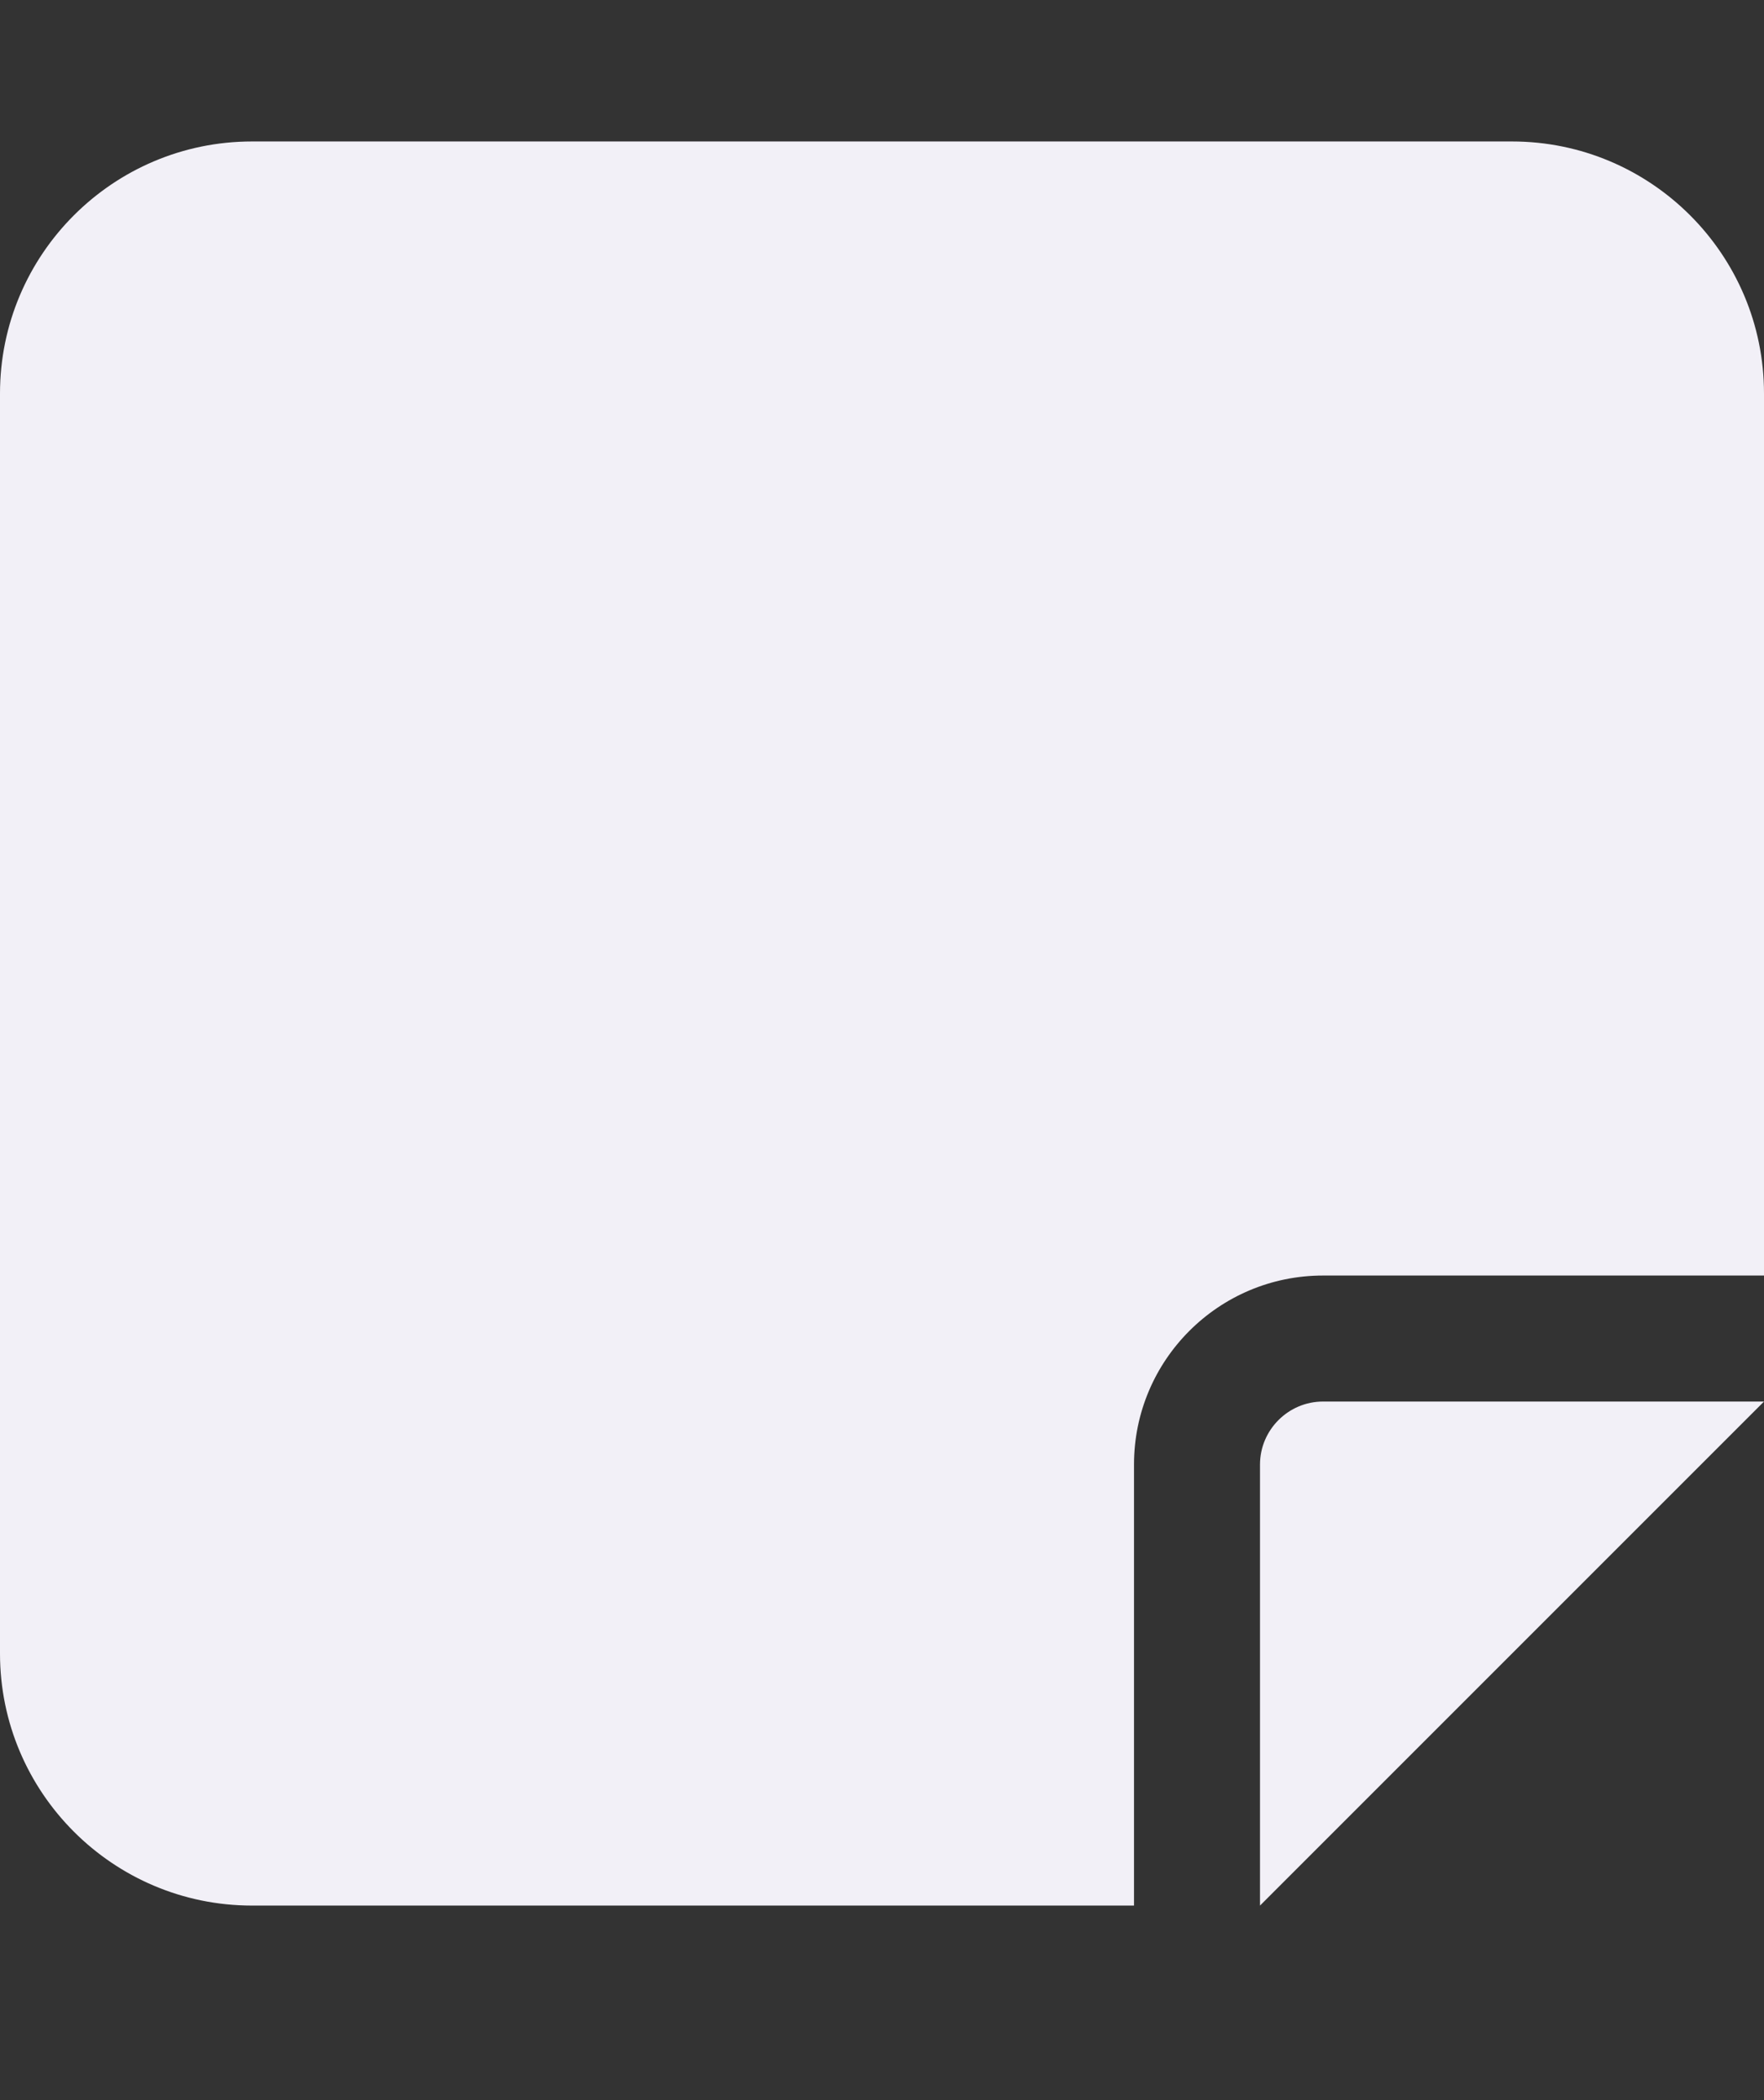 <svg width="21" height="25" viewBox="0 0 21 25" fill="none" xmlns="http://www.w3.org/2000/svg">
<rect x="0" y="0" width="21" height="25" fill="#333333" stroke="none"/>
<path d="M3 1.684C1.345 1.684 0 3.029 0 4.684V19.684C0 21.338 1.345 22.684 3 22.684H13.5V17.434C13.5 16.191 14.508 15.184 15.75 15.184H21V4.684C21 3.029 19.655 1.684 18 1.684H3ZM21 16.684H18.877H15.75C15.338 16.684 15 17.021 15 17.434V20.56V22.684L16.5 21.184L19.5 18.184L21 16.684Z" fill="#F2F0F7"/>
</svg>
